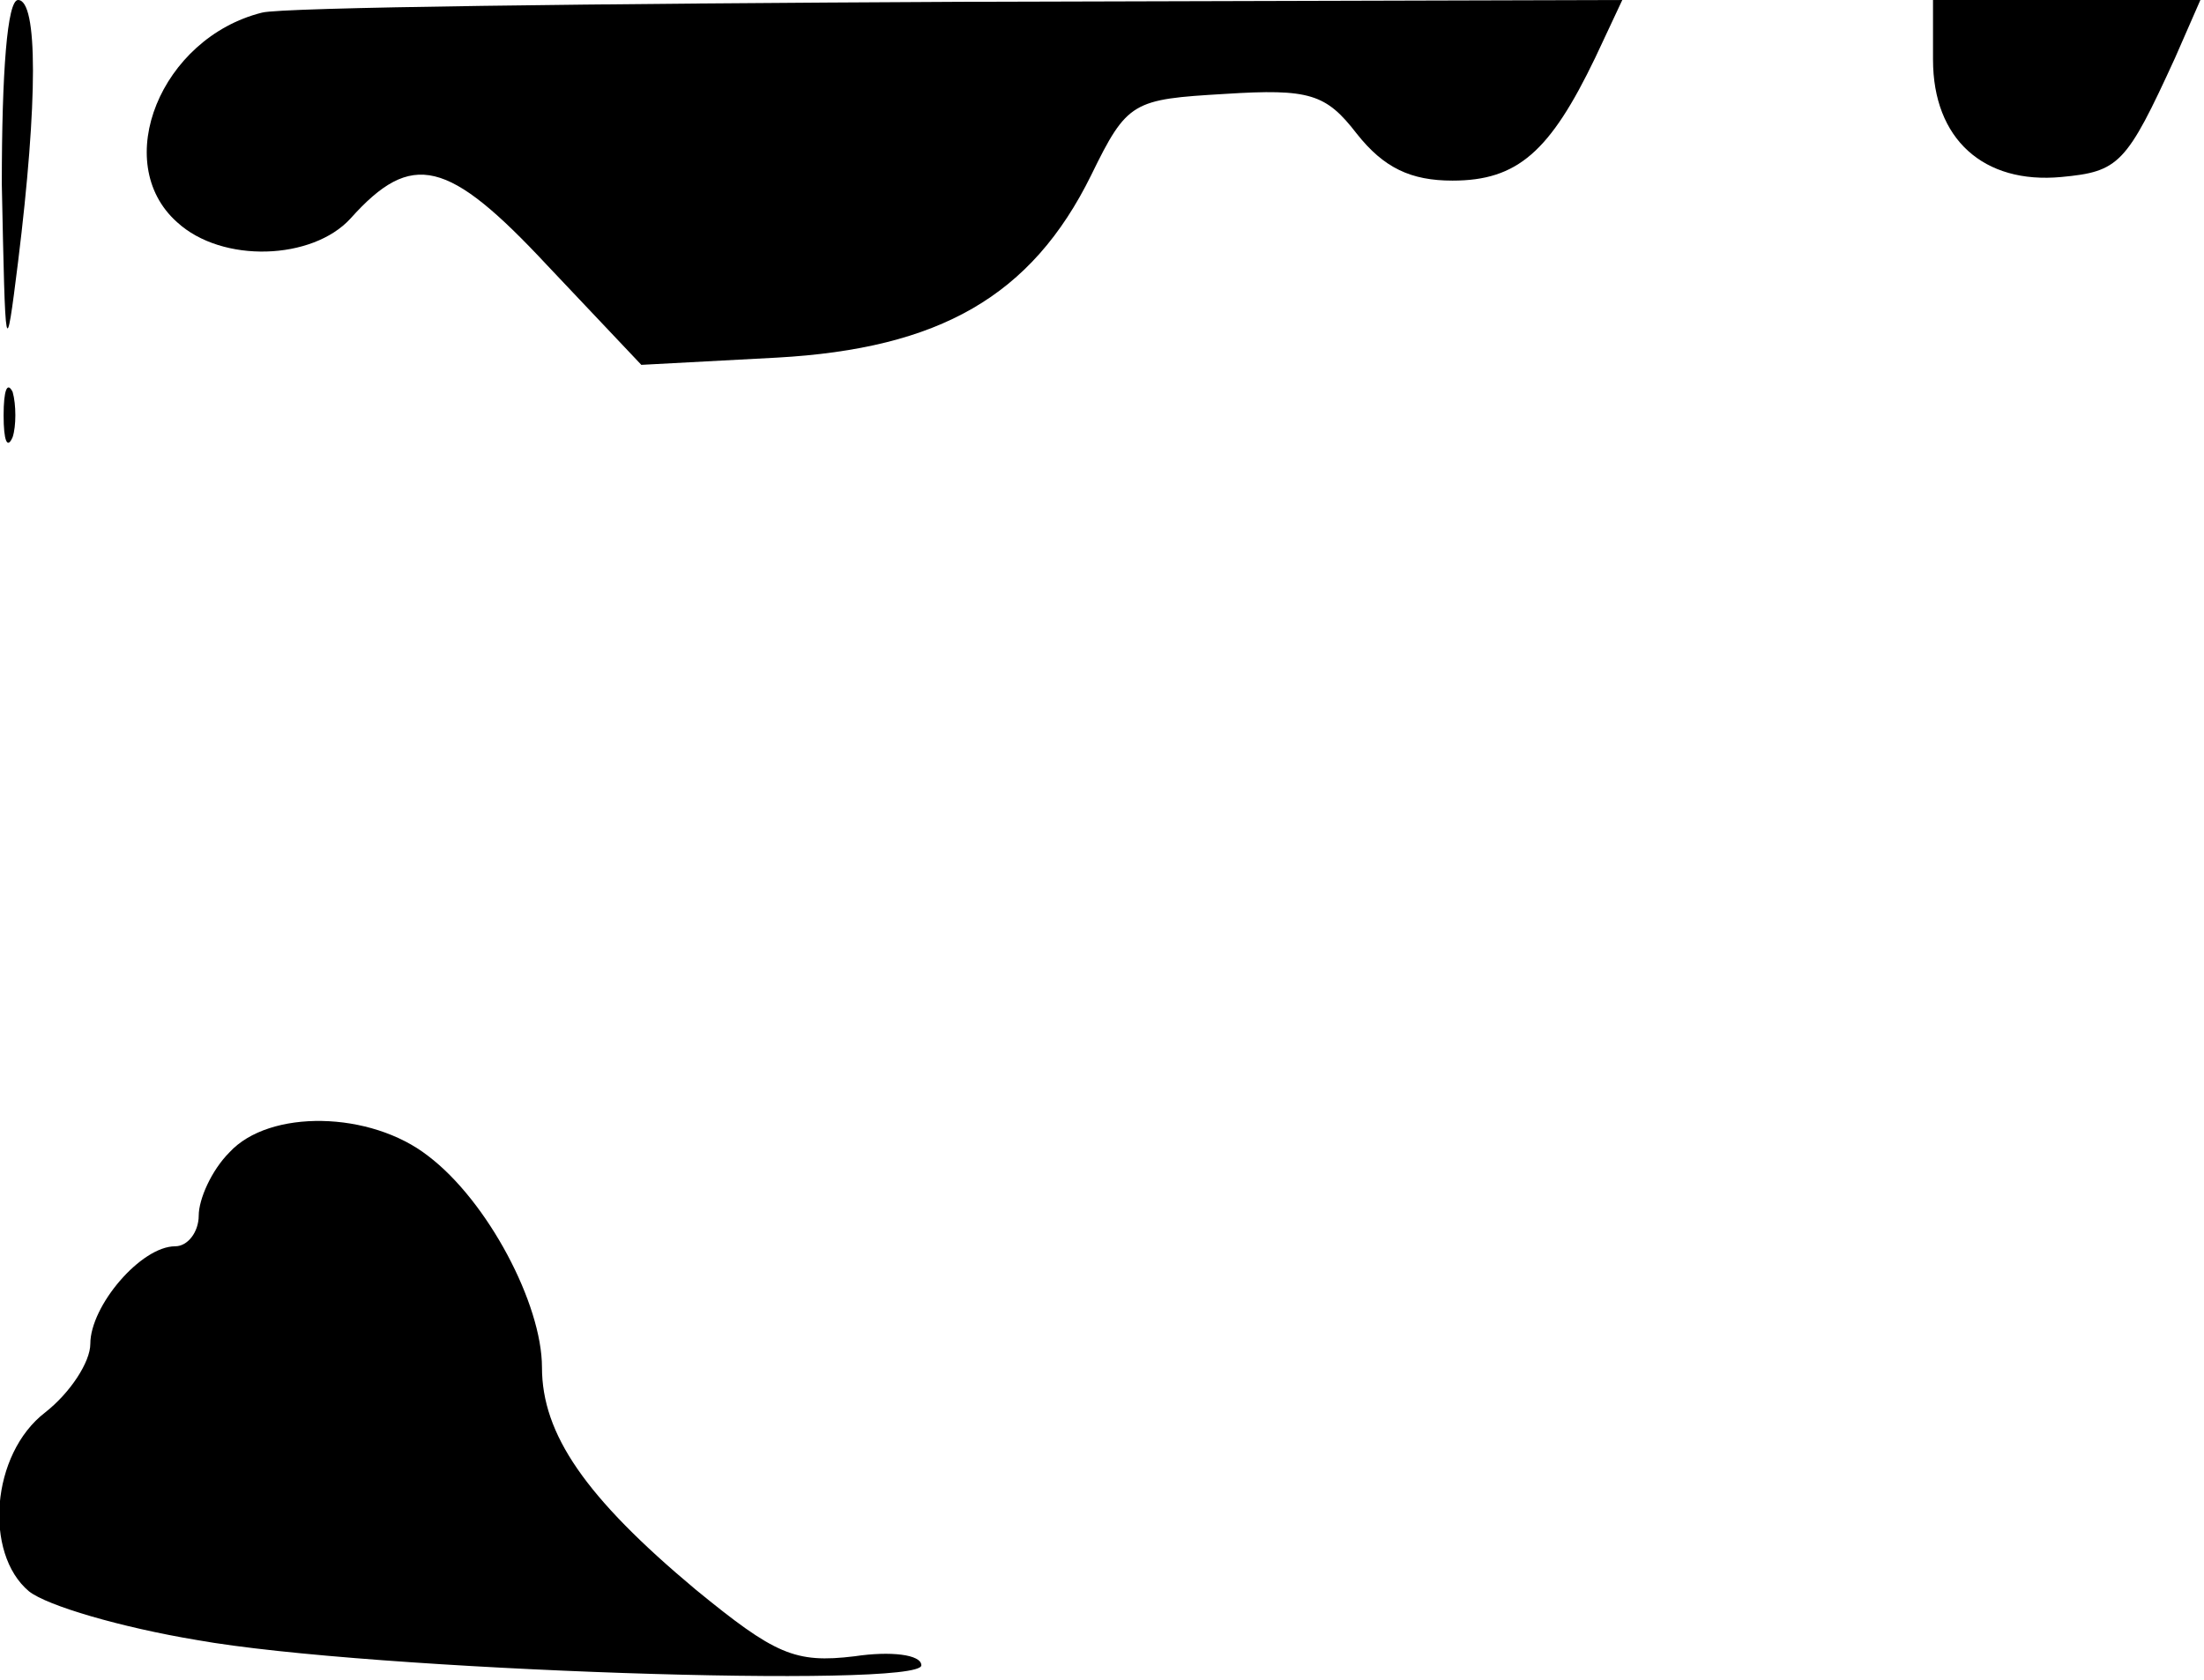 <?xml version="1.0" standalone="no"?>
<!DOCTYPE svg PUBLIC "-//W3C//DTD SVG 20010904//EN"
 "http://www.w3.org/TR/2001/REC-SVG-20010904/DTD/svg10.dtd">
<svg version="1.0" xmlns="http://www.w3.org/2000/svg"
 width="122pt" height="93pt" viewBox="0 0 122 93"
 preserveAspectRatio="xMidYMid meet">
<g transform="translate(0,93) scale(0.1,-0.1)"
fill="#000000" stroke="none">
<path fill="#000000" stroke="none" d="M1 828 c2 -96 2 -99 9 -43 11 89 11
145 0 145 -6 0 -9 -40 -9 -102z"/>
<path fill="#000000" stroke="none" d="M145 923 c-56 -14 -84 -83 -47 -116 25
-23 75 -21 96 2 34 38 54 33 109 -26 l52 -55 75 4 c90 5 141 34 174 101 20 41
23 42 74 45 47 3 56 0 73 -22 15 -19 30 -26 53 -26 36 0 54 16 79 68 l15 32
-366 -1 c-202 -1 -376 -3 -387 -6z"/>
<path fill="#000000" stroke="none" d="M1070 897 c0 -44 28 -69 71 -65 32 3
36 7 63 66 l14 32 -74 0 -74 0 0 -33z"/>
<path fill="#000000" stroke="none" d="M2 700 c0 -14 2 -19 5 -12 2 6 2 18 0
25 -3 6 -5 1 -5 -13z"/>
<path fill="#000000" stroke="none" d="M127 292 c-10 -10 -17 -26 -17 -35 0
-9 -6 -17 -13 -17 -19 0 -47 -33 -47 -54 0 -10 -11 -27 -25 -38 -30 -23 -34
-78 -9 -99 10 -8 51 -20 93 -27 95 -17 401 -27 401 -14 0 6 -17 8 -37 5 -33
-4 -44 1 -88 37 -61 51 -85 86 -85 123 0 35 -30 92 -63 117 -32 25 -88 26
-110 2z"/>
</g>
</svg>
